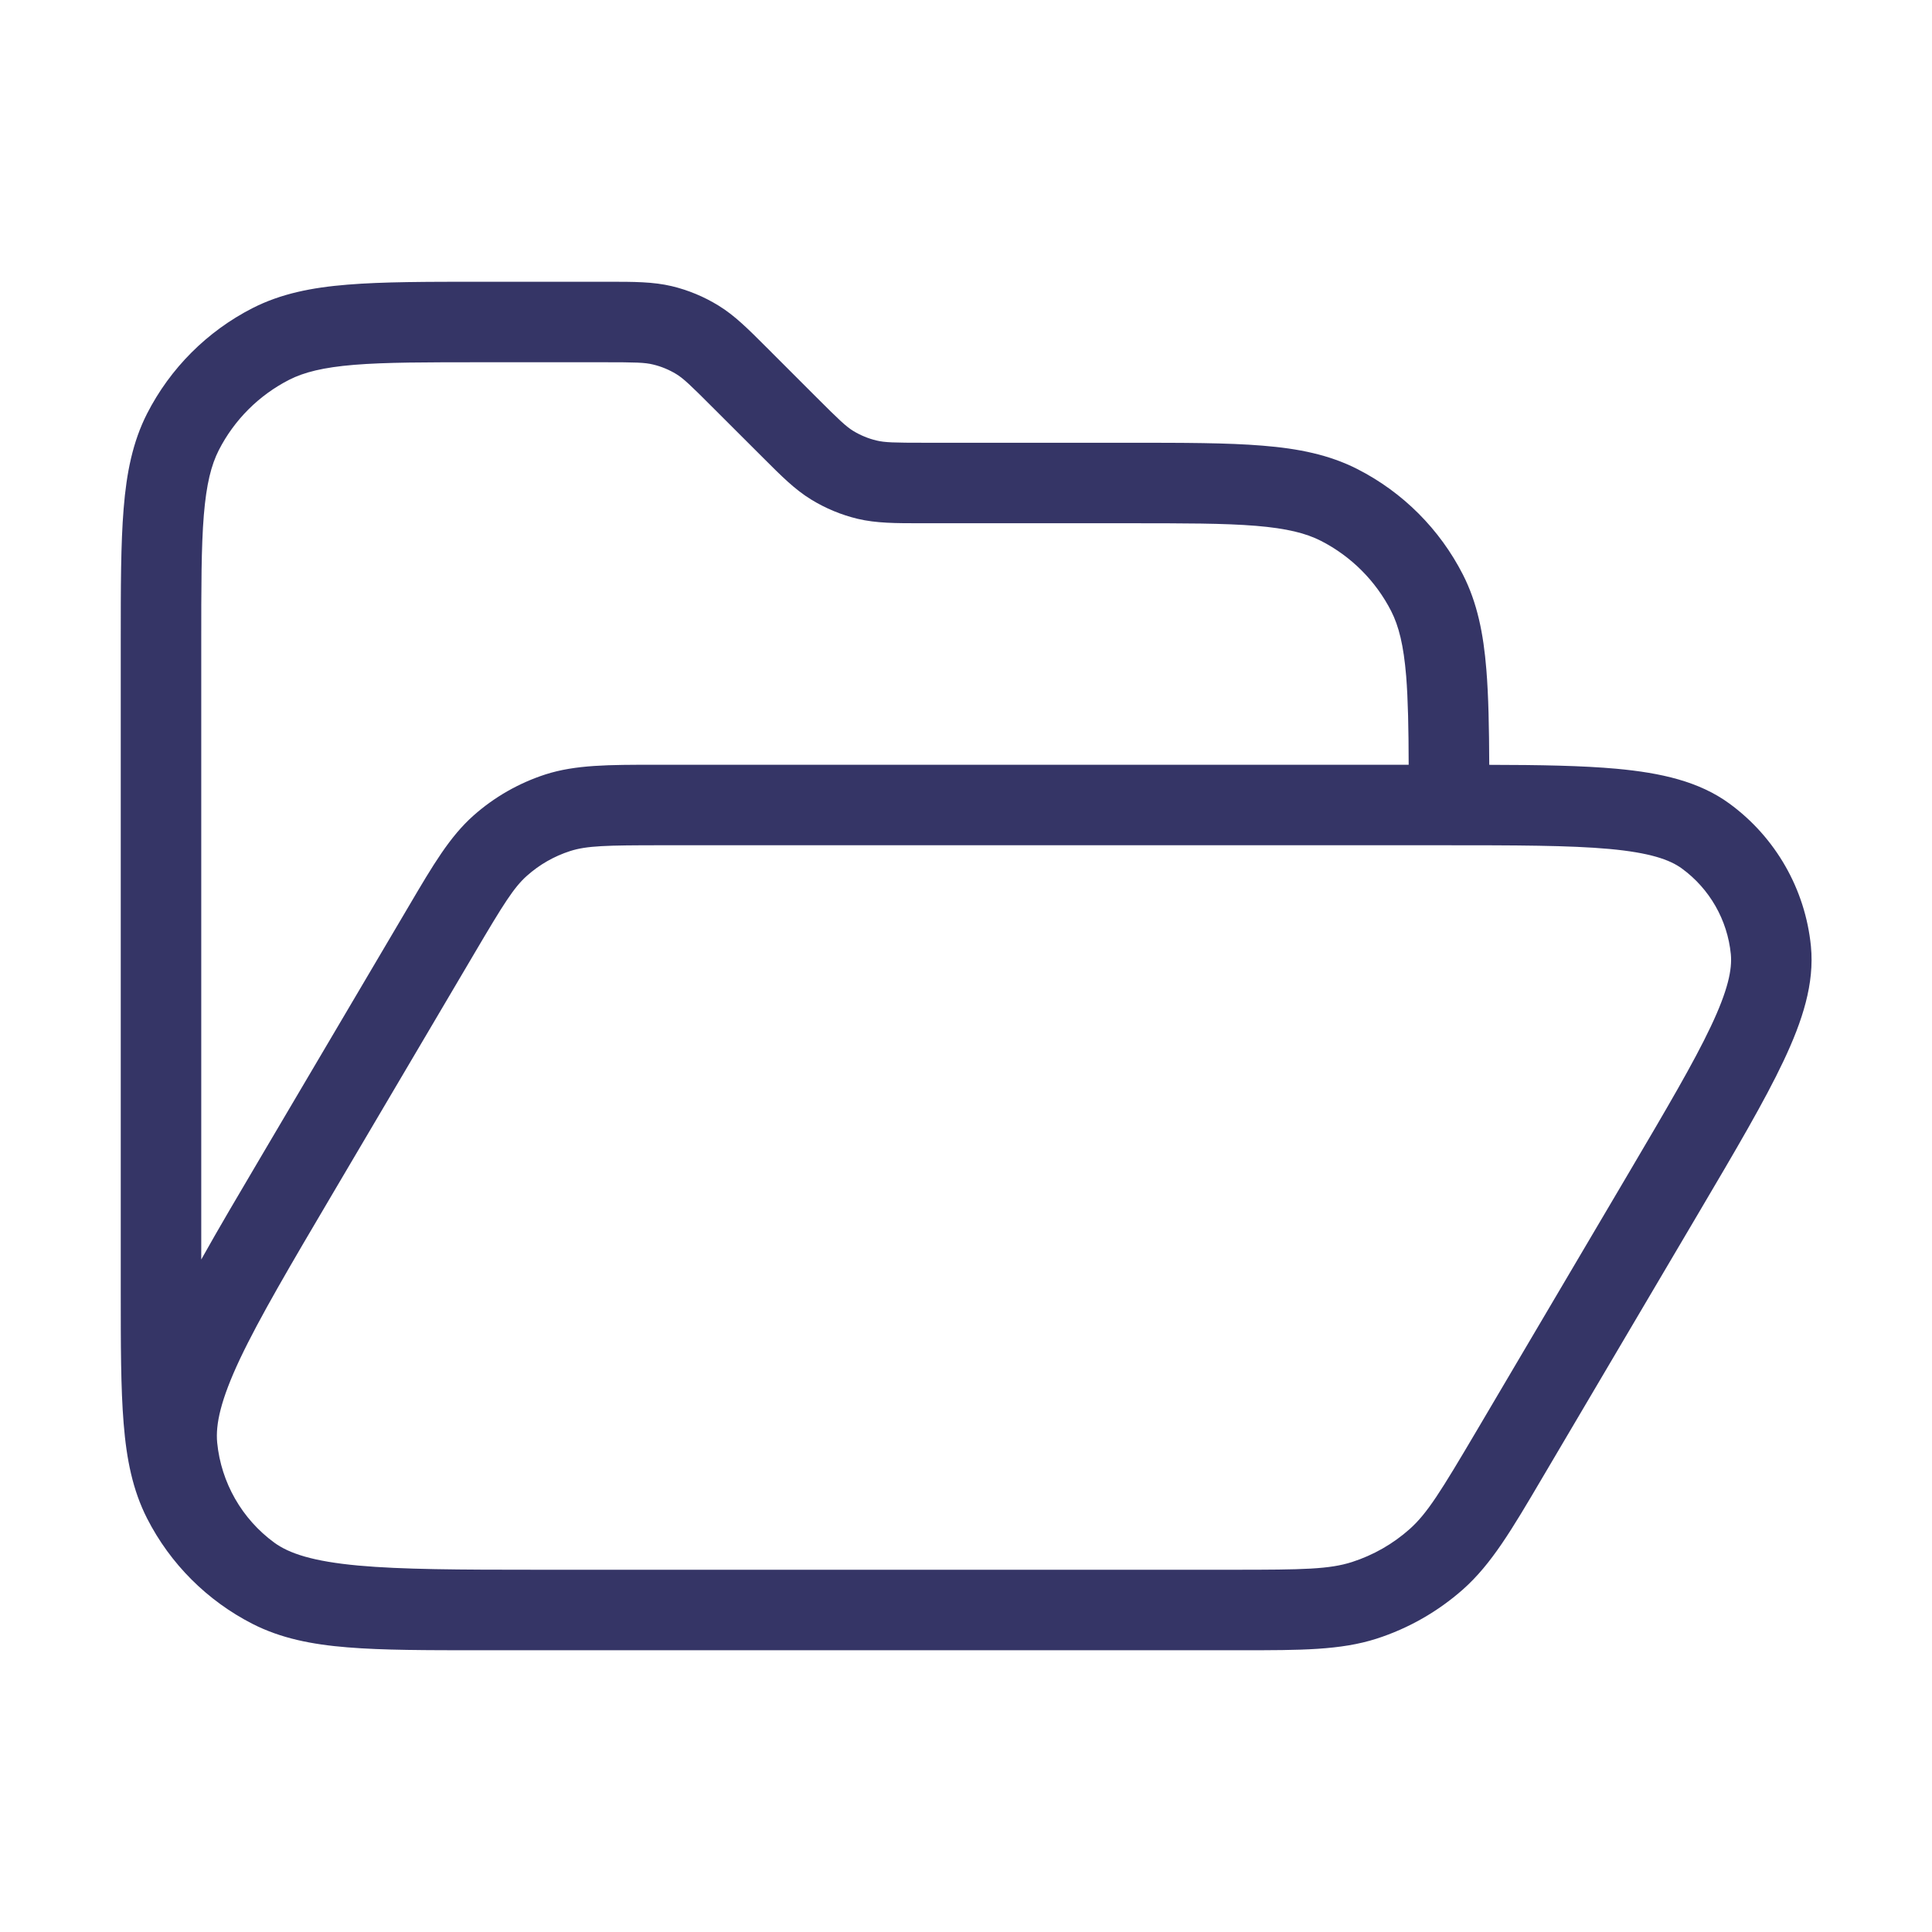 <svg width="24" height="24" viewBox="0 0 24 24" fill="none" xmlns="http://www.w3.org/2000/svg">
<path fill-rule="evenodd" clip-rule="evenodd" d="M6.631 20.5H5.978C5.297 20.5 4.755 20.5 4.317 20.464C3.869 20.428 3.488 20.351 3.138 20.173C2.574 19.885 2.115 19.427 1.827 18.862C1.649 18.512 1.572 18.131 1.536 17.683C1.5 17.245 1.5 16.703 1.5 16.022V7.978C1.5 7.297 1.5 6.755 1.536 6.317C1.572 5.87 1.649 5.488 1.827 5.138C2.115 4.574 2.574 4.115 3.138 3.827C3.488 3.649 3.869 3.572 4.317 3.536C4.755 3.5 5.297 3.5 5.978 3.5L7.557 3.5C7.874 3.5 8.114 3.5 8.346 3.555C8.55 3.604 8.745 3.685 8.924 3.795C9.127 3.919 9.296 4.089 9.52 4.313L10.151 4.944C10.427 5.22 10.51 5.298 10.599 5.353C10.688 5.407 10.786 5.448 10.888 5.472C10.99 5.497 11.103 5.5 11.494 5.5H14.022C14.703 5.5 15.245 5.5 15.683 5.536C16.131 5.572 16.512 5.649 16.862 5.827C17.427 6.115 17.885 6.574 18.173 7.138C18.351 7.488 18.428 7.87 18.464 8.317C18.491 8.647 18.498 9.037 18.5 9.501C19.134 9.502 19.657 9.511 20.084 9.55C20.634 9.601 21.107 9.707 21.483 9.982C22.058 10.402 22.426 11.047 22.496 11.755C22.541 12.218 22.392 12.68 22.156 13.179C21.921 13.677 21.562 14.286 21.107 15.057L19.158 18.36C18.777 19.007 18.528 19.429 18.175 19.743C17.863 20.019 17.498 20.228 17.101 20.356C16.652 20.5 16.161 20.5 15.41 20.5L6.777 20.5C6.728 20.5 6.679 20.5 6.631 20.5ZM7.506 4.5C7.897 4.5 8.01 4.503 8.112 4.528C8.214 4.552 8.312 4.593 8.401 4.647C8.49 4.702 8.573 4.78 8.849 5.057L9.48 5.687C9.704 5.911 9.873 6.081 10.076 6.205C10.255 6.315 10.45 6.396 10.654 6.445C10.886 6.5 11.126 6.5 11.443 6.5L14 6.5C14.708 6.5 15.21 6.5 15.601 6.532C15.987 6.564 16.223 6.624 16.408 6.718C16.784 6.91 17.09 7.216 17.282 7.592C17.376 7.777 17.436 8.013 17.468 8.399C17.491 8.691 17.498 9.045 17.499 9.5L8.149 9.5C7.559 9.5 7.151 9.5 6.776 9.62C6.446 9.727 6.141 9.901 5.882 10.131C5.587 10.393 5.38 10.744 5.081 11.252L3.259 14.34C2.969 14.831 2.714 15.263 2.5 15.646V8C2.5 7.292 2.5 6.791 2.532 6.399C2.564 6.013 2.624 5.777 2.718 5.592C2.91 5.216 3.216 4.91 3.592 4.718C3.777 4.624 4.013 4.564 4.399 4.532C4.791 4.5 5.292 4.5 6 4.5H7.506ZM9.002 19.5C9.002 19.5 9.001 19.5 9 19.5H6.679C5.701 19.5 4.991 19.497 4.452 19.448C3.886 19.396 3.592 19.298 3.407 19.163C3.005 18.869 2.747 18.417 2.698 17.922C2.676 17.694 2.741 17.39 2.983 16.877C3.225 16.367 3.604 15.723 4.134 14.825L5.902 11.828C6.257 11.226 6.384 11.023 6.546 10.879C6.702 10.74 6.884 10.636 7.083 10.572C7.289 10.506 7.528 10.5 8.227 10.5H17.907C18.834 10.5 19.496 10.501 19.992 10.546C20.492 10.592 20.741 10.678 20.893 10.789C21.238 11.041 21.459 11.428 21.501 11.853C21.519 12.04 21.467 12.299 21.252 12.752C21.039 13.203 20.703 13.773 20.232 14.572L18.34 17.779C17.9 18.524 17.731 18.799 17.511 18.995C17.303 19.18 17.059 19.319 16.795 19.404C16.514 19.494 16.192 19.5 15.326 19.5H9.002Z" fill="#353566"/>
</svg>
